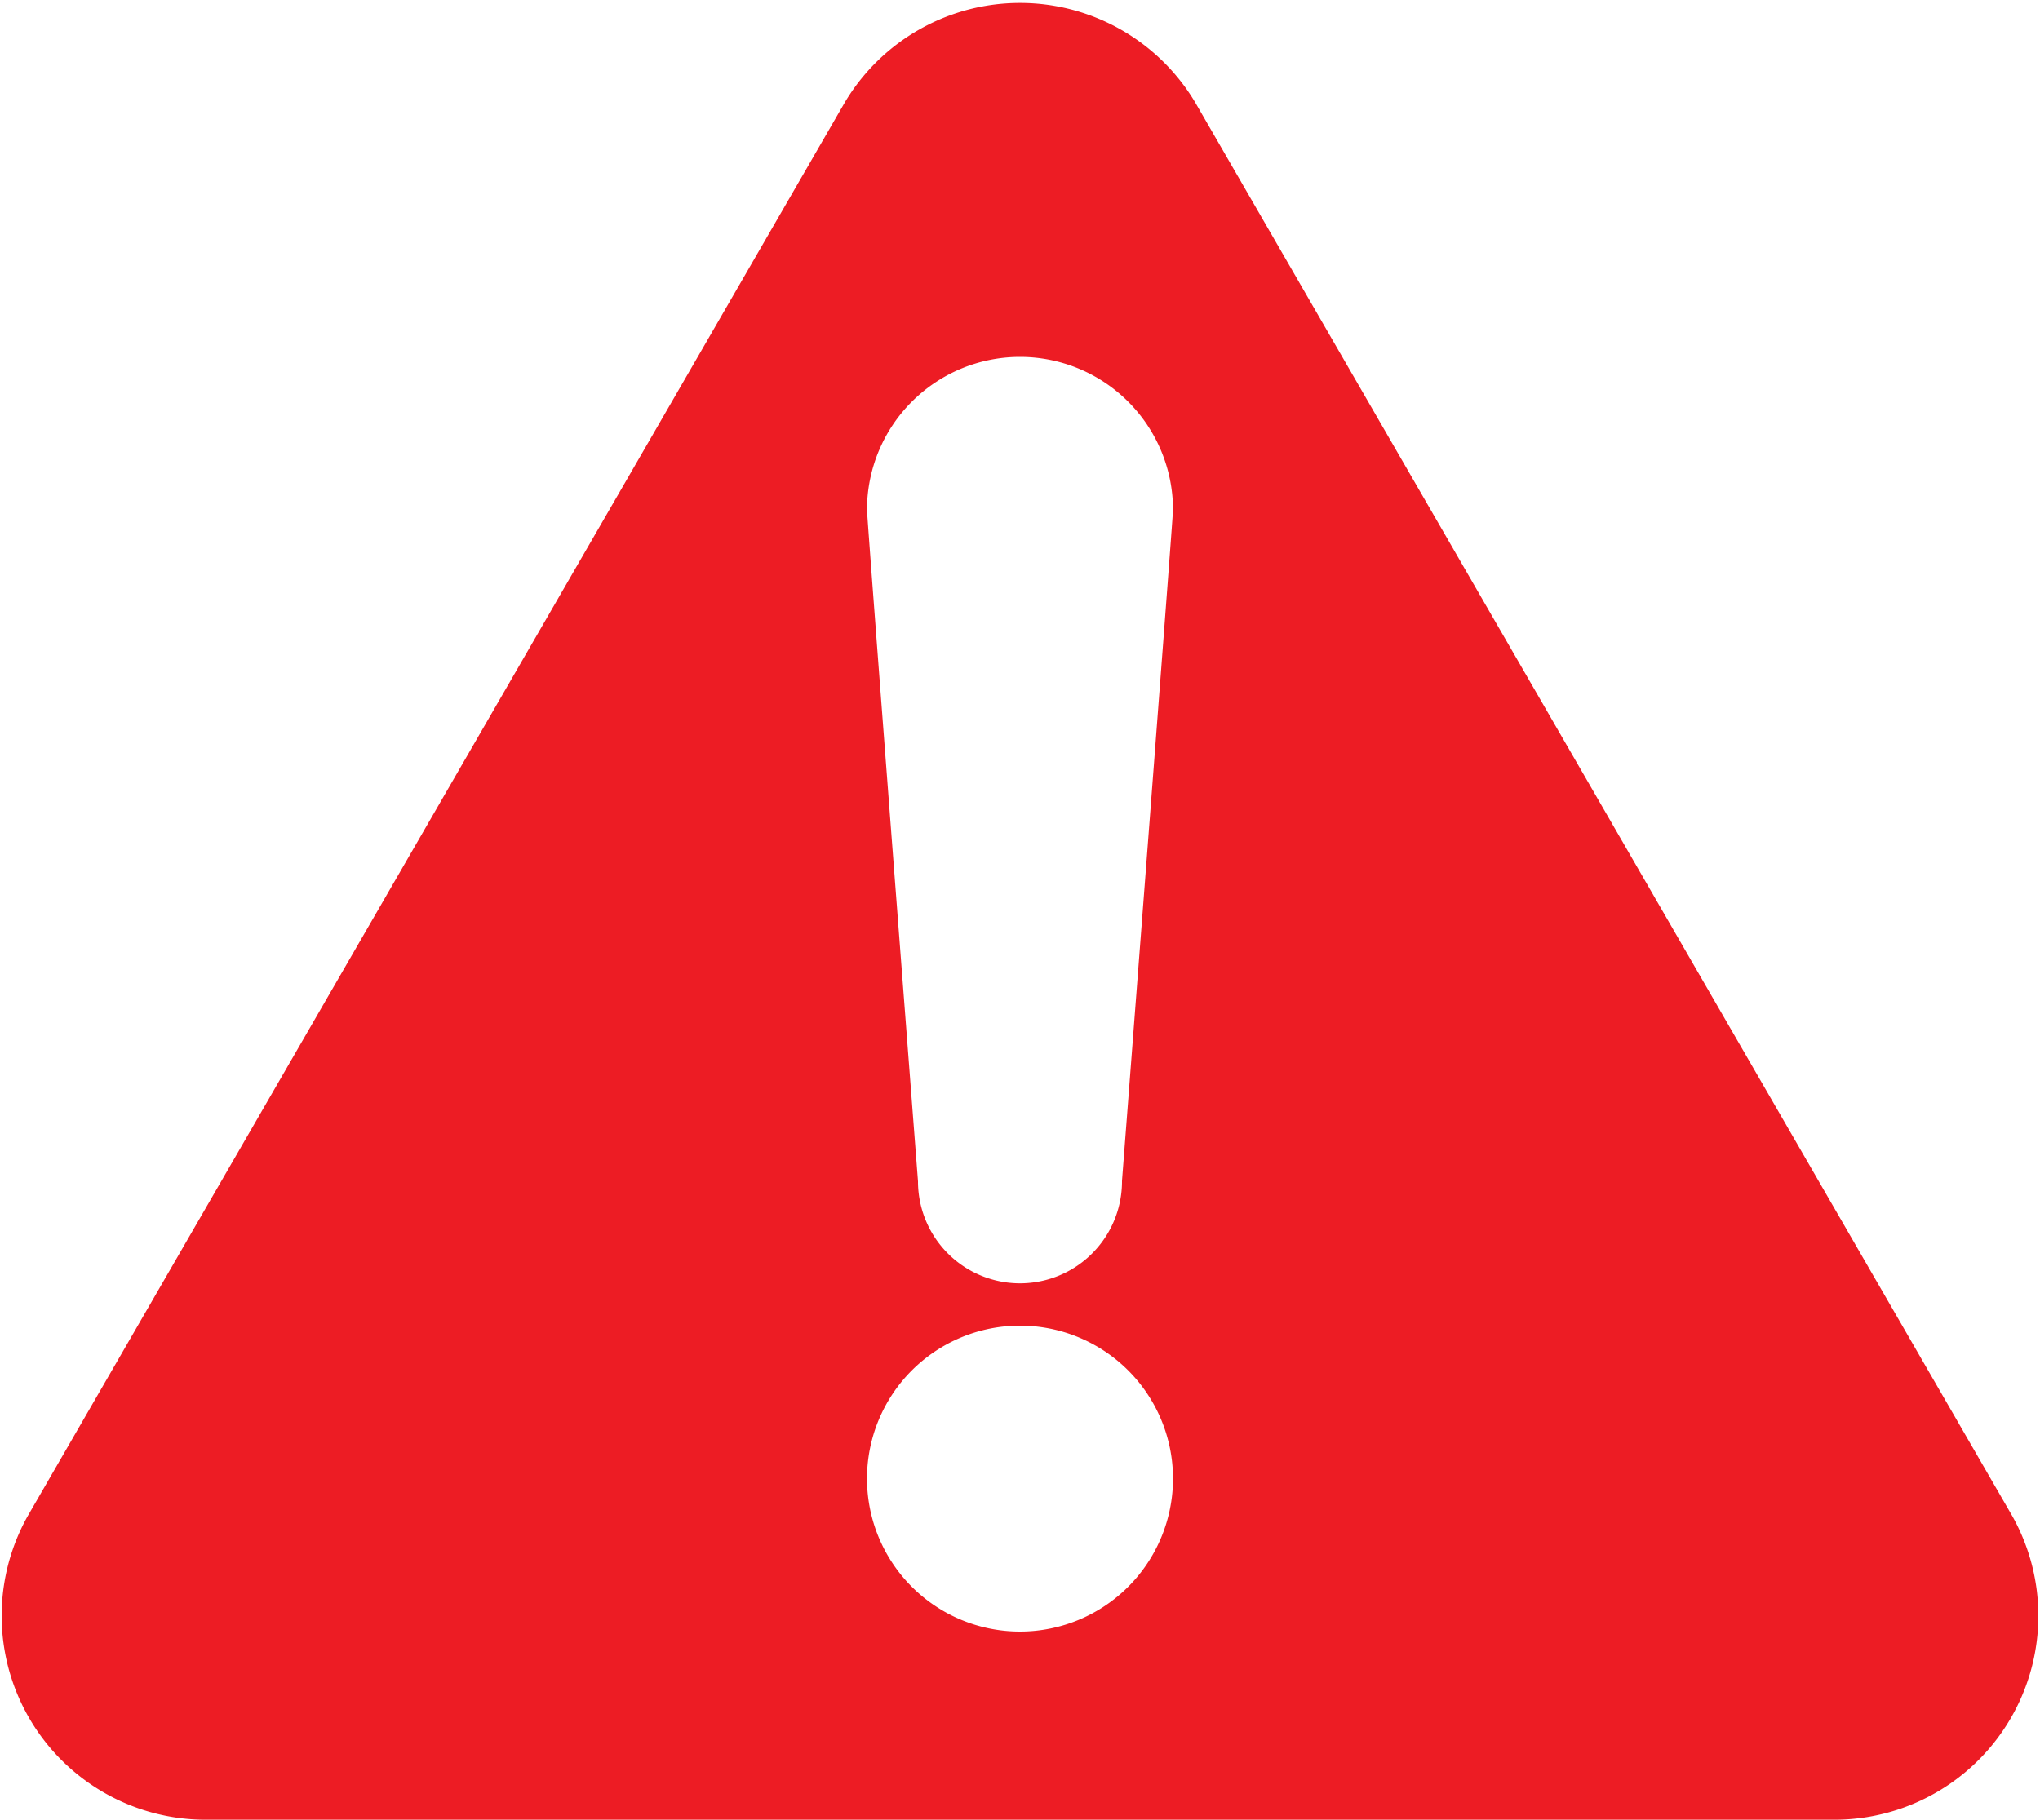<svg xmlns="http://www.w3.org/2000/svg" viewBox="0 0 40 35.69"><defs><style>.cls-1{fill:#ed1c24;}</style></defs><g id="Layer_2" data-name="Layer 2"><g id="Layer_1-2" data-name="Layer 1"><path class="cls-1" d="M39.46,29.74,23.43,2a4,4,0,0,0-6.86,0L.54,29.74A4,4,0,0,0,4,35.69H36A4,4,0,0,0,39.46,29.74ZM20,32a3,3,0,1,1,3-3A3,3,0,0,1,20,32Zm2-8.83a2,2,0,0,1-4,0s-1-13-1-13.17a3,3,0,0,1,6,0C23,10.16,22,23.16,22,23.16Z"/></g></g></svg>